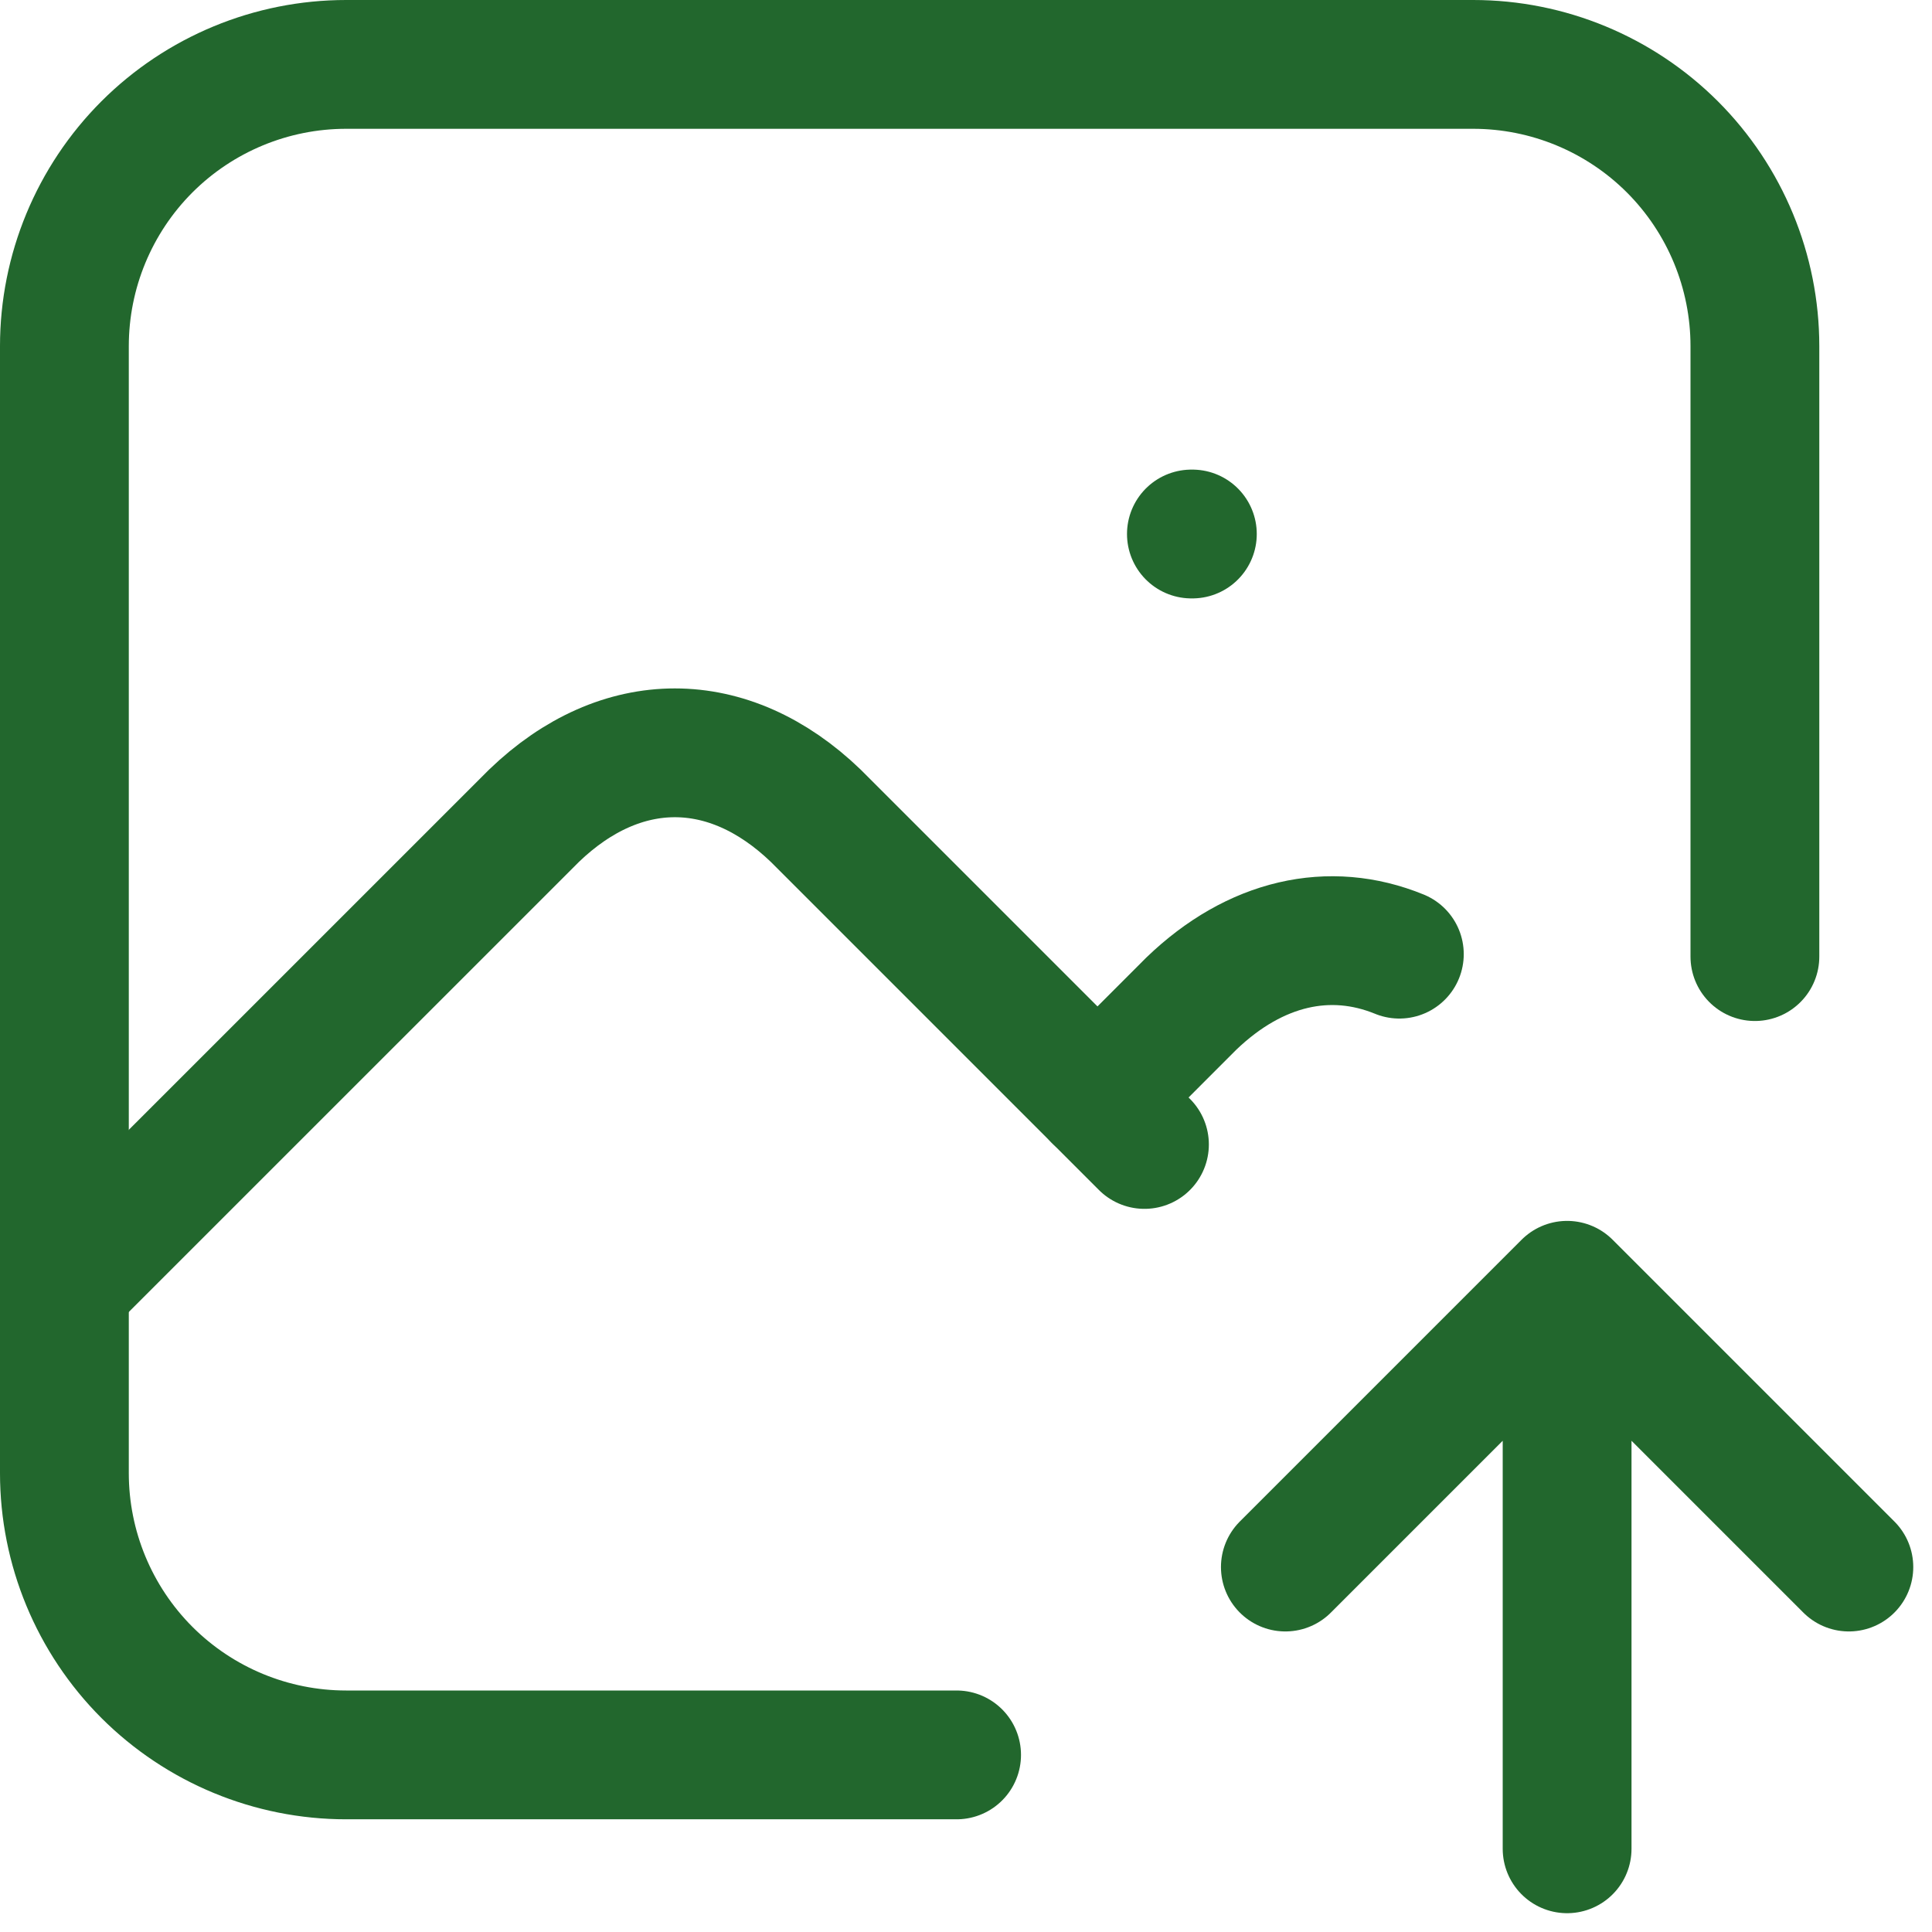 <svg width="30" height="30" viewBox="0 0 30 30" fill="none" xmlns="http://www.w3.org/2000/svg">
<path d="M18.5 8.292H18.515M14.854 27.25H5.375C4.215 27.25 3.102 26.789 2.281 25.969C1.461 25.148 1 24.035 1 22.875V5.375C1 4.215 1.461 3.102 2.281 2.281C3.102 1.461 4.215 1 5.375 1H22.875C24.035 1 25.148 1.461 25.969 2.281C26.789 3.102 27.25 4.215 27.25 5.375V14.854" stroke="#22672D" stroke-width="2" stroke-linecap="round" stroke-linejoin="round"/>
<path d="M1 19.958L8.292 12.667C9.645 11.364 11.313 11.364 12.667 12.667L17.771 17.771" stroke="#22672D" stroke-width="2" stroke-linecap="round" stroke-linejoin="round"/>
<path d="M17.042 17.042L18.5 15.583C19.491 14.631 20.648 14.374 21.729 14.816M24.334 28.708V19.958M24.334 19.958L28.709 24.333M24.334 19.958L19.959 24.333" stroke="#22672D" stroke-width="2" stroke-linecap="round" stroke-linejoin="round"/>
</svg>
